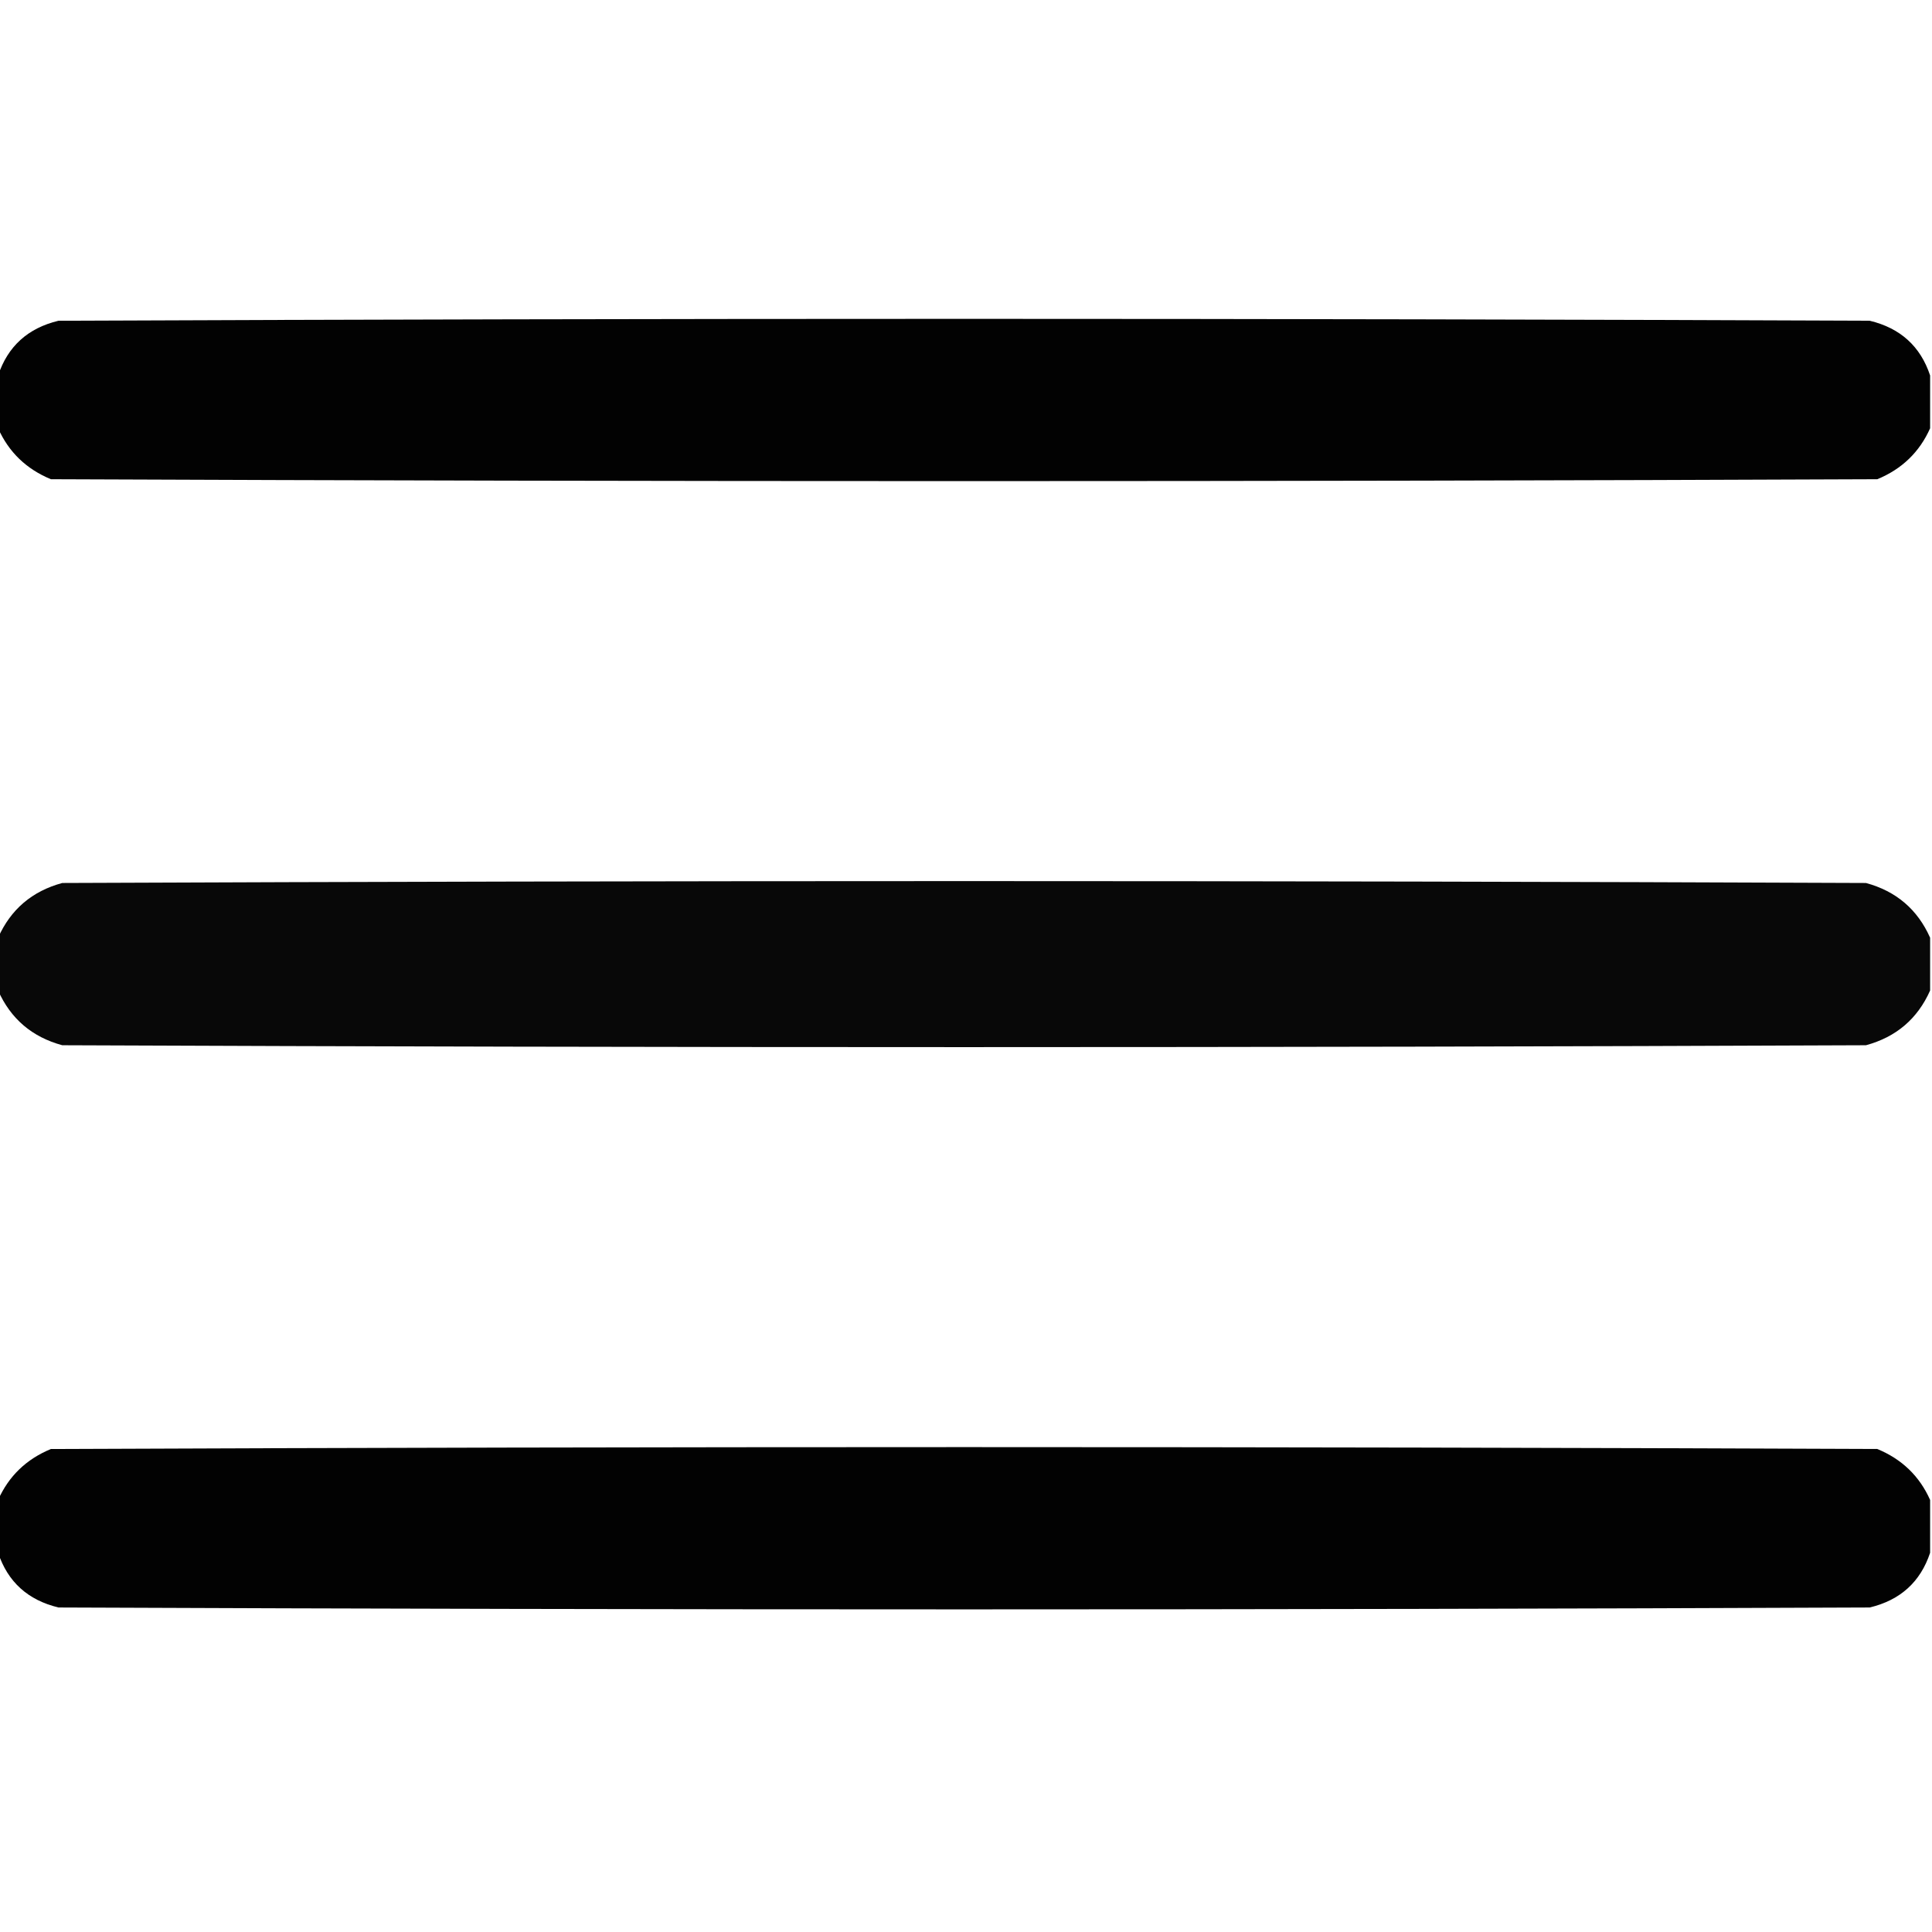 <?xml version="1.0" encoding="UTF-8"?>
<!DOCTYPE svg PUBLIC "-//W3C//DTD SVG 1.1//EN" "http://www.w3.org/Graphics/SVG/1.1/DTD/svg11.dtd">
<svg xmlns="http://www.w3.org/2000/svg" version="1.1" width="512px" height="512px" style="shape-rendering:geometricPrecision; text-rendering:geometricPrecision; image-rendering:optimizeQuality; fill-rule:evenodd; clip-rule:evenodd" xmlns:xlink="http://www.w3.org/1999/xlink">
<g><path style="opacity:0.989" fill="#000000" d="M 511.5,99.5 C 511.5,104.167 511.5,108.833 511.5,113.5C 508.686,119.813 504.019,124.313 497.5,127C 336.167,127.667 174.833,127.667 13.5,127C 6.981,124.313 2.314,119.813 -0.5,113.5C -0.5,108.833 -0.5,104.167 -0.5,99.5C 2.06,91.78 7.393,86.947 15.5,85C 175.5,84.333 335.5,84.333 495.5,85C 503.607,86.947 508.94,91.78 511.5,99.5 Z"/></g>
<g><path style="opacity:0.968" fill="#000000" d="M 511.5,248.5 C 511.5,253.167 511.5,257.833 511.5,262.5C 508.165,269.997 502.498,274.831 494.5,277C 335.167,277.667 175.833,277.667 16.5,277C 8.502,274.831 2.835,269.997 -0.5,262.5C -0.5,257.833 -0.5,253.167 -0.5,248.5C 2.835,241.003 8.502,236.169 16.5,234C 175.833,233.333 335.167,233.333 494.5,234C 502.498,236.169 508.165,241.003 511.5,248.5 Z"/></g>
<g><path style="opacity:0.989" fill="#000000" d="M 511.5,397.5 C 511.5,402.167 511.5,406.833 511.5,411.5C 508.94,419.22 503.607,424.053 495.5,426C 335.5,426.667 175.5,426.667 15.5,426C 7.393,424.053 2.06,419.22 -0.5,411.5C -0.5,406.833 -0.5,402.167 -0.5,397.5C 2.314,391.187 6.981,386.687 13.5,384C 174.833,383.333 336.167,383.333 497.5,384C 504.019,386.687 508.686,391.187 511.5,397.5 Z"/></g>
</svg>
